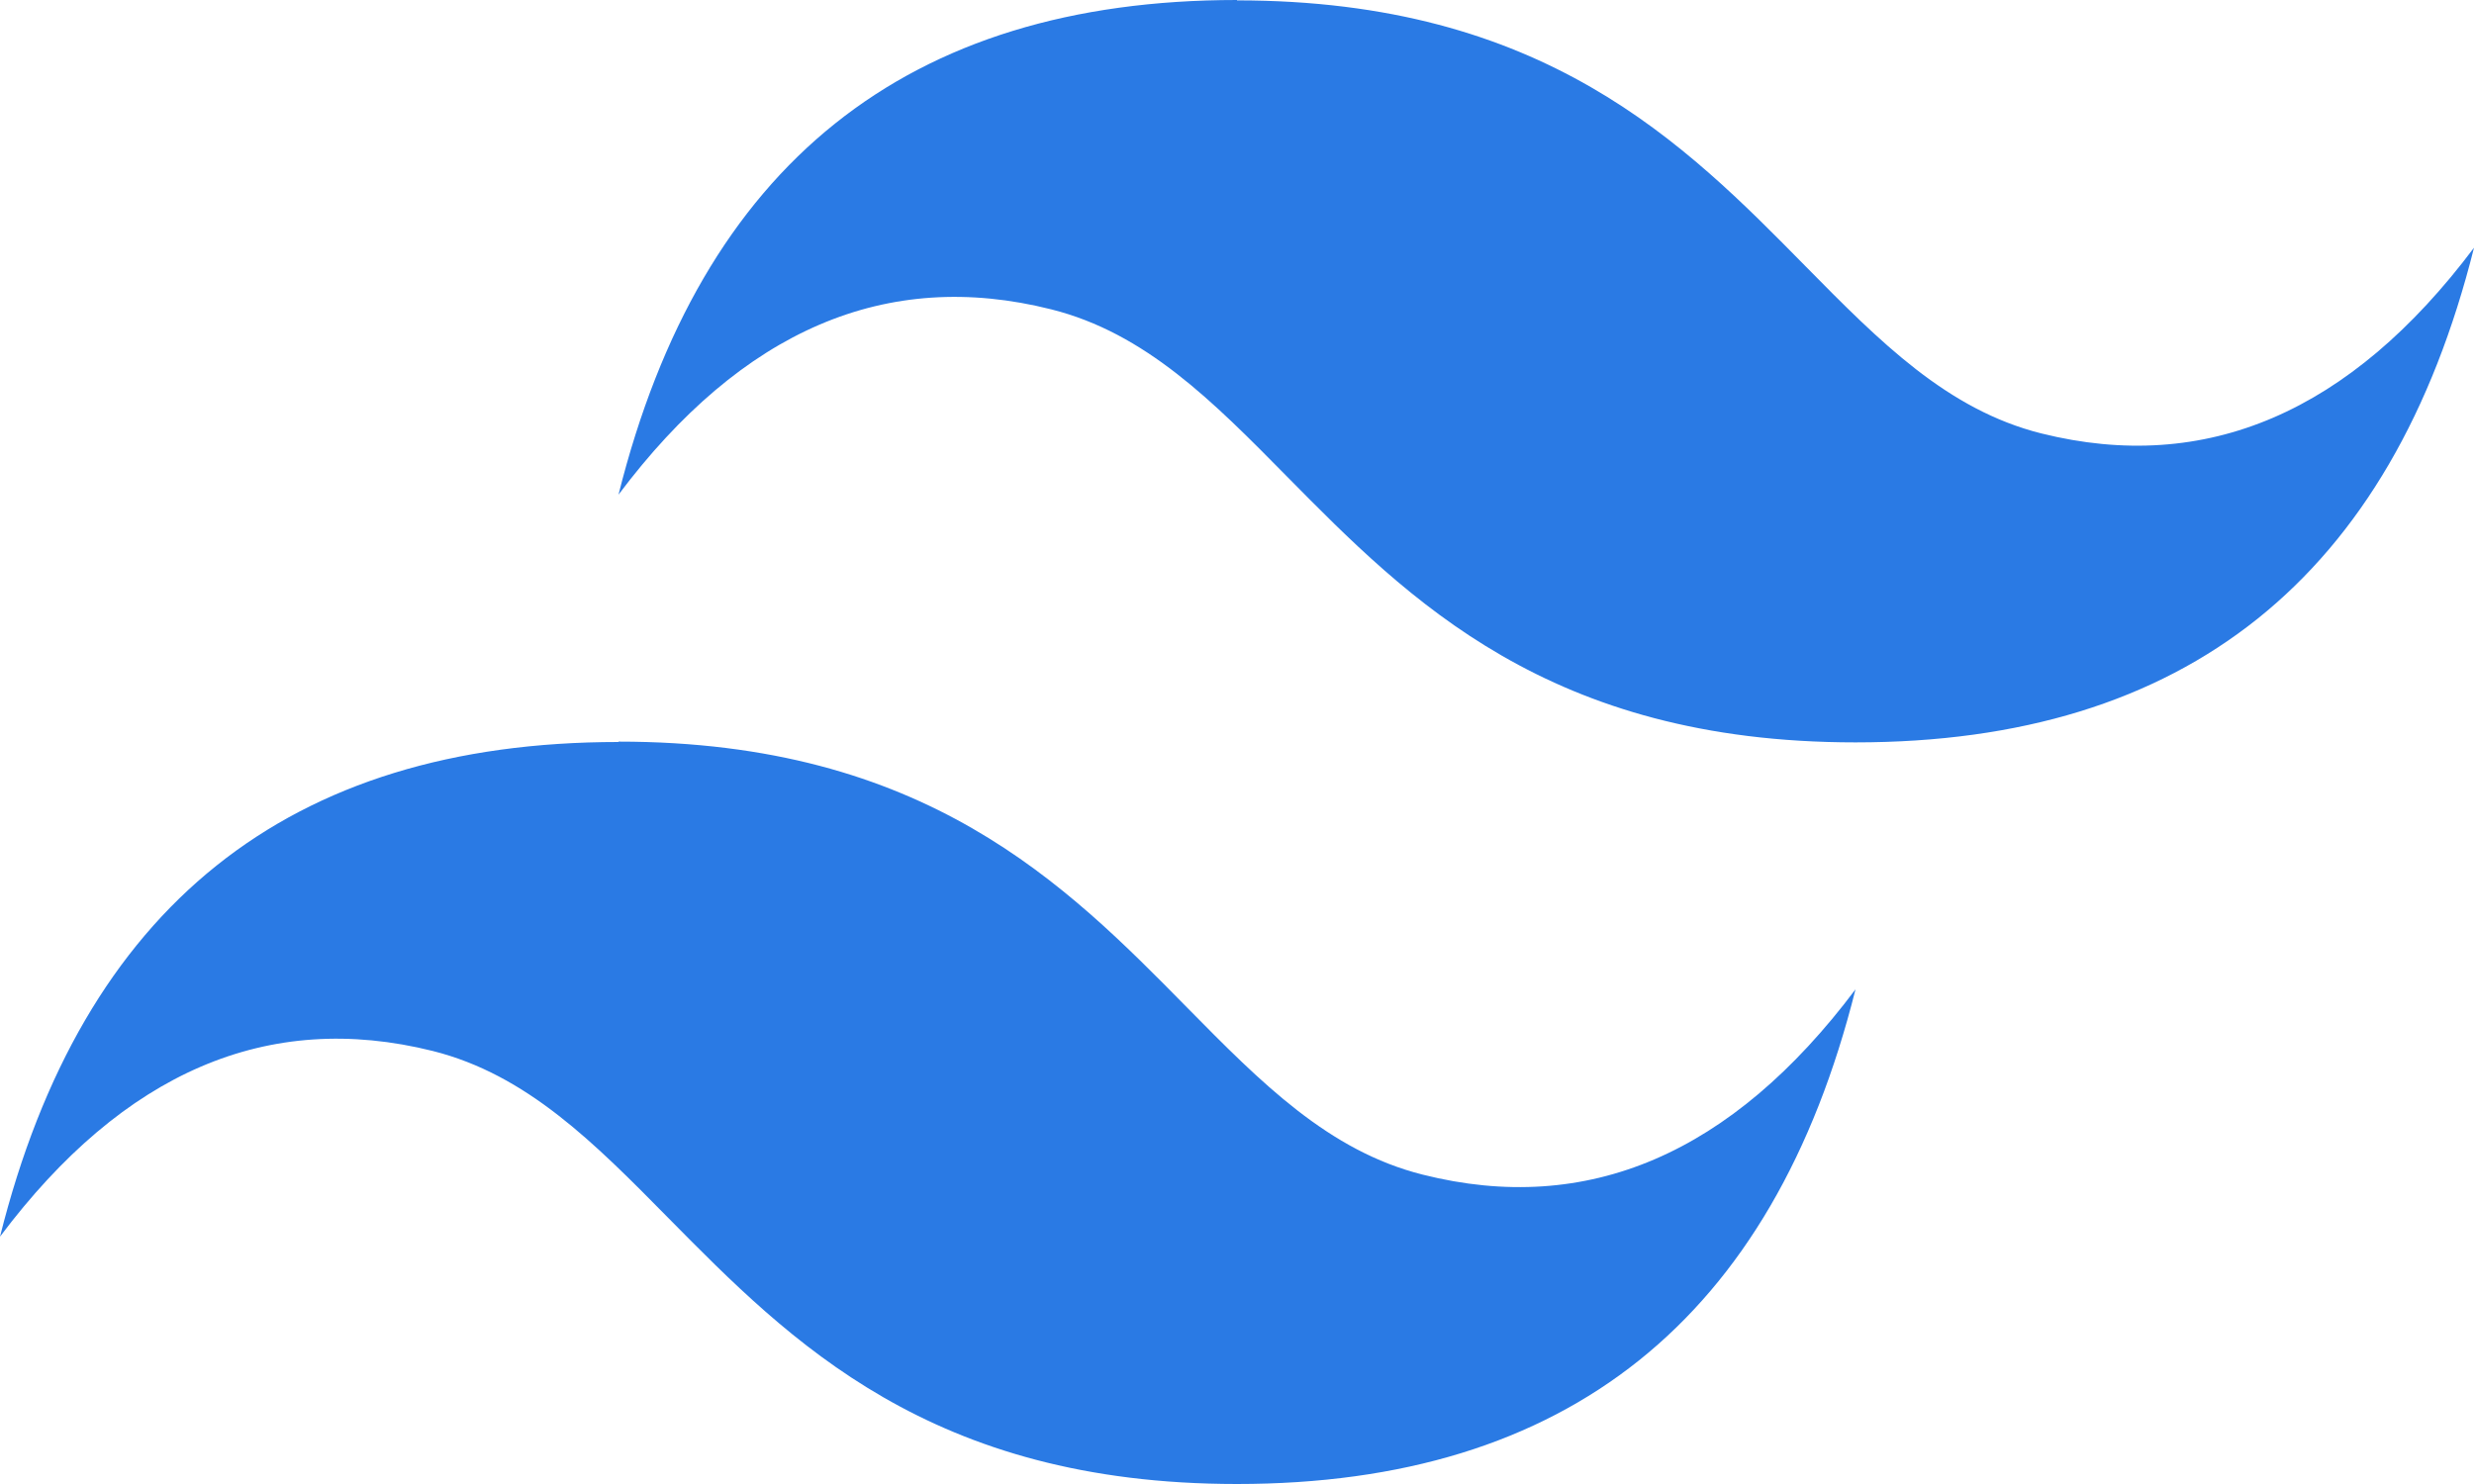 <?xml version="1.0" encoding="UTF-8"?>
<svg id="Camada_2" data-name="Camada 2" xmlns="http://www.w3.org/2000/svg" viewBox="0 0 65 39">
  <defs>
    <style>
      .cls-1 {
        fill: #2a7ae4;
      }
    </style>
  </defs>
  <g id="Camada_1-2" data-name="Camada 1">
    <path class="cls-1" d="m32.5,0c-8.67,0-14.08,4.33-16.25,13,3.25-4.33,7.04-5.96,11.37-4.87,2.47.62,4.24,2.41,6.2,4.4,3.19,3.23,6.87,6.98,14.93,6.98,8.67,0,14.08-4.33,16.25-13-3.25,4.33-7.04,5.96-11.37,4.88-2.47-.62-4.24-2.41-6.2-4.4-3.18-3.23-6.87-6.98-14.93-6.98h0Zm-16.25,19.5c-8.67,0-14.08,4.33-16.25,13,3.25-4.33,7.04-5.96,11.37-4.88,2.47.62,4.24,2.41,6.2,4.4,3.19,3.23,6.87,6.98,14.93,6.98,8.67,0,14.08-4.33,16.25-13-3.25,4.33-7.04,5.96-11.37,4.87-2.47-.62-4.24-2.41-6.2-4.4-3.18-3.23-6.87-6.98-14.93-6.98Z"/>
  </g>
</svg>